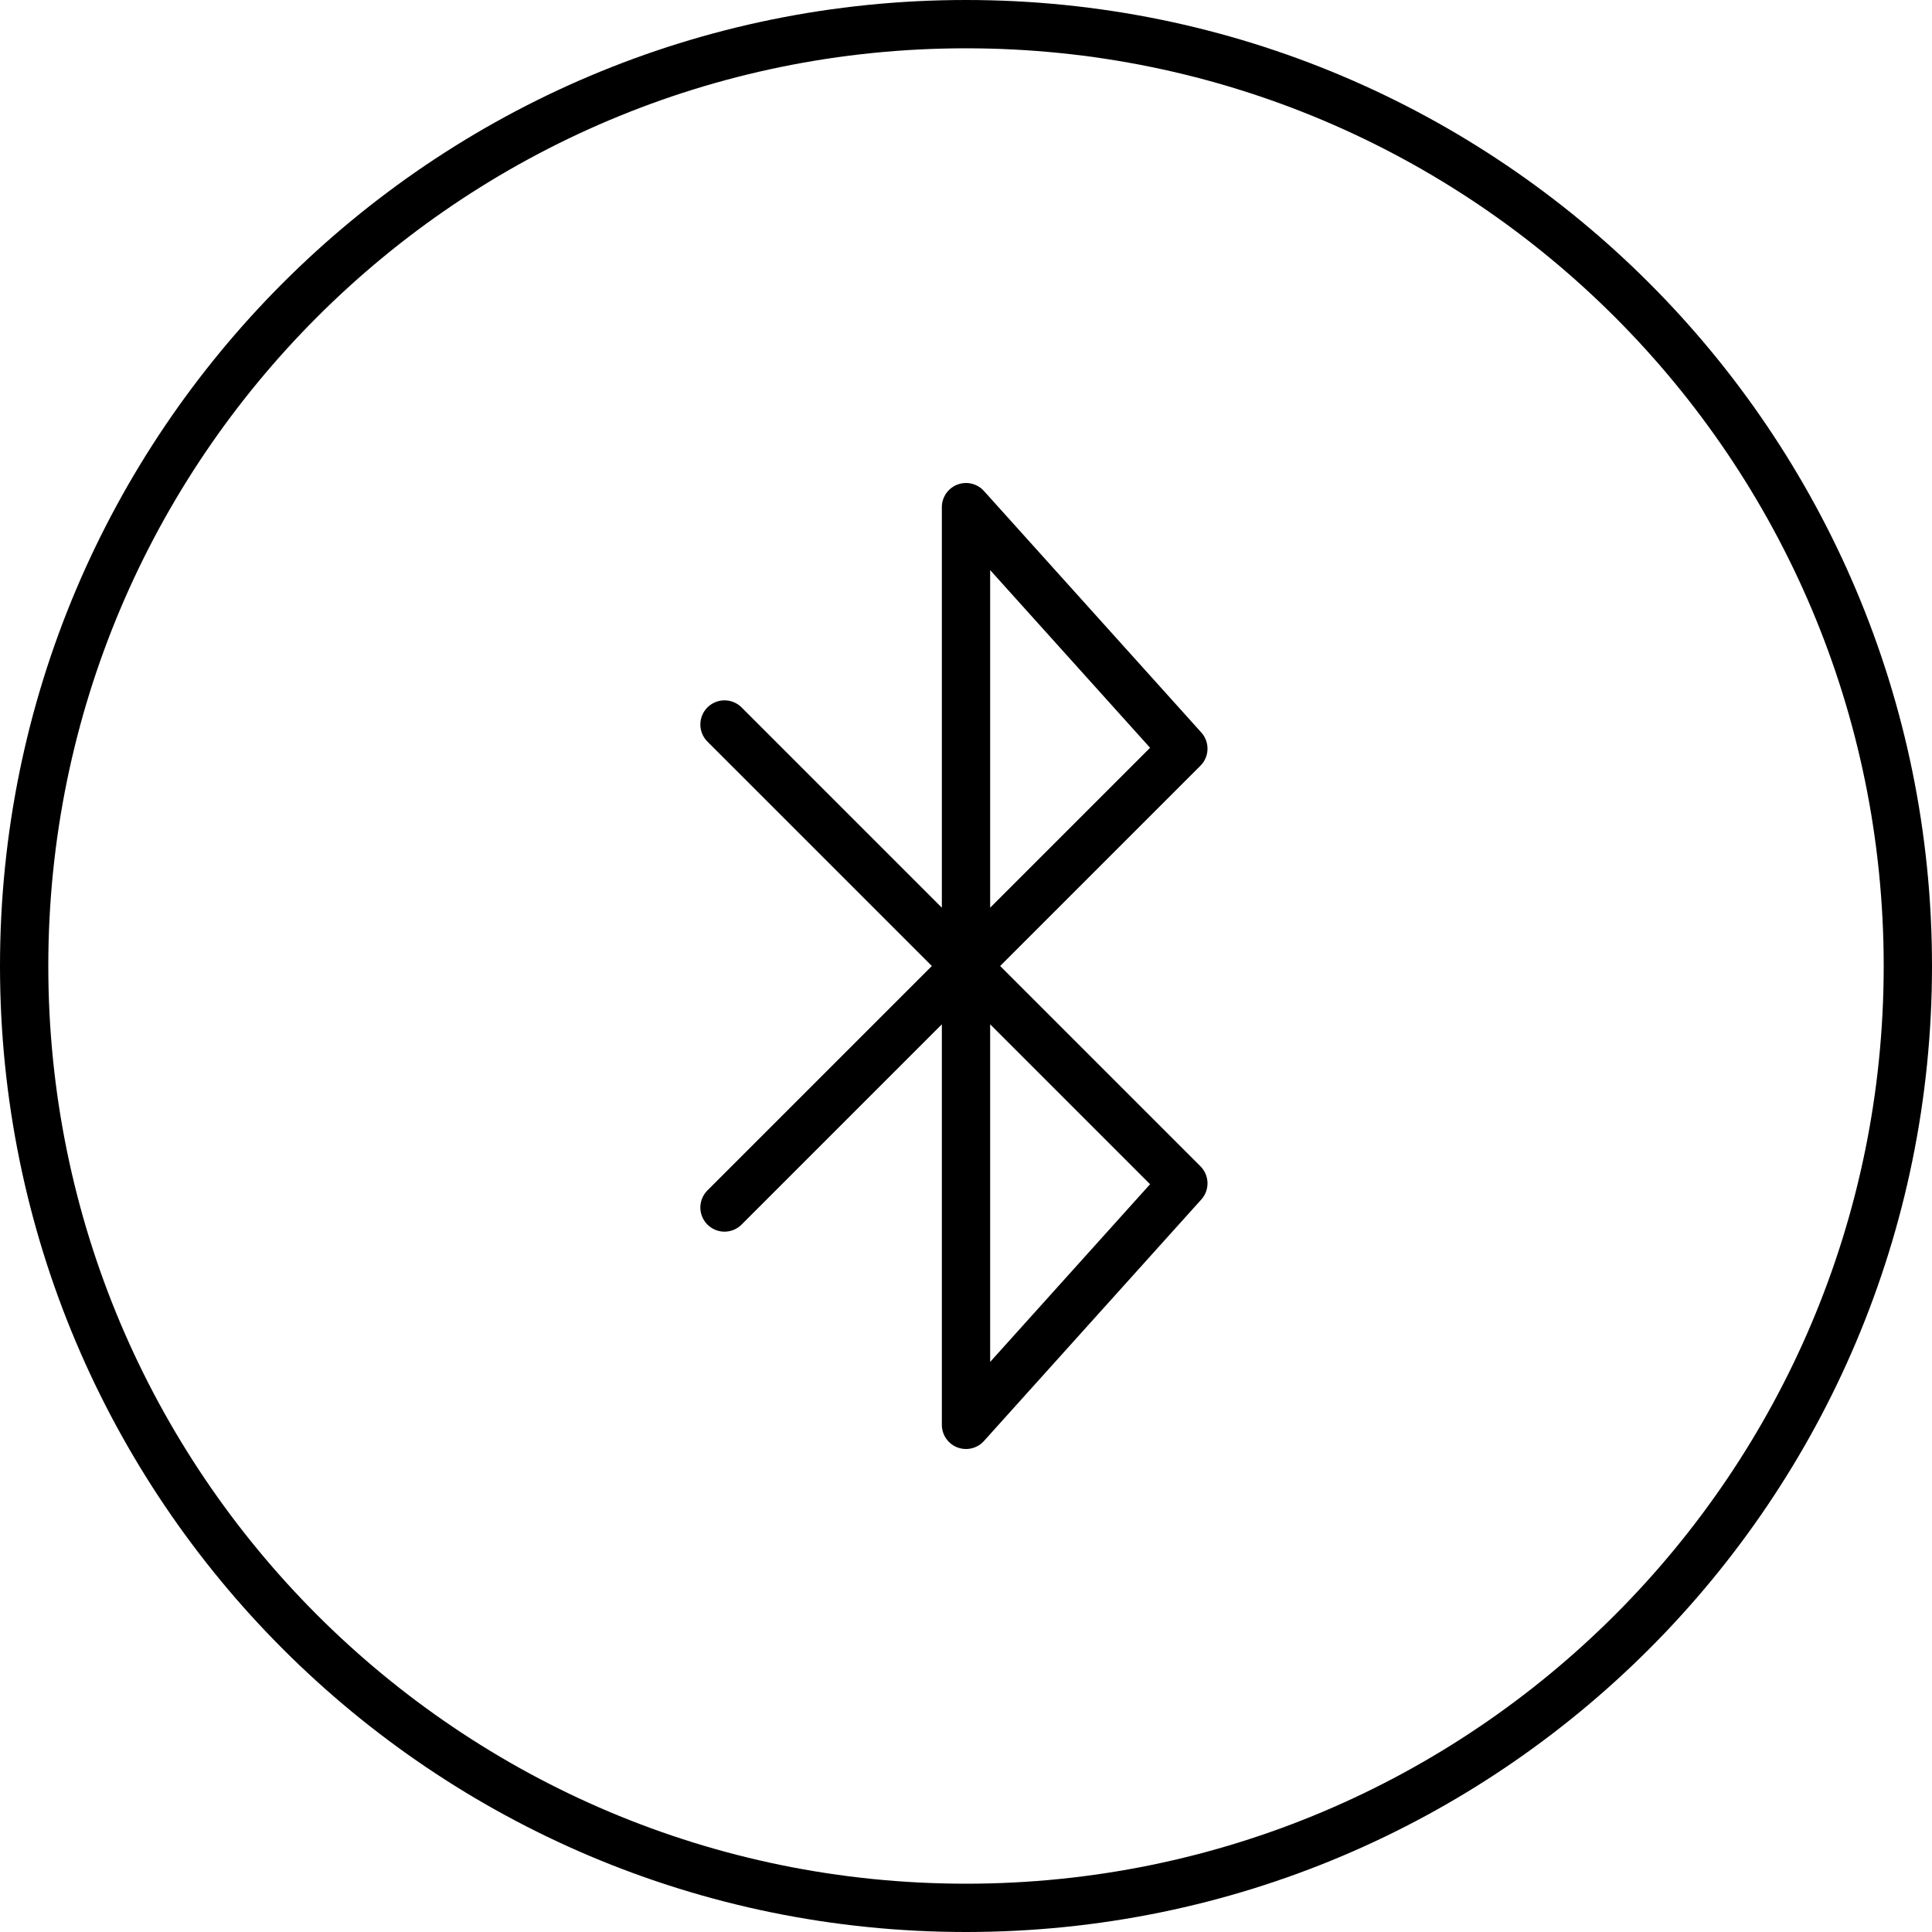 <svg width="40" height="40" viewBox="0 0 40 40" xmlns="http://www.w3.org/2000/svg"><title>feature-bluetooth-xs</title><g stroke="#000" fill="none" fill-rule="evenodd"><path d="M39.5 20C39.5 9.23 30.77.5 20 .5S.5 9.23.5 20 9.23 39.5 20 39.5 39.5 30.77 39.5 20z"/><path stroke-linecap="round" stroke-linejoin="round" d="M15 15l9.5 9.5-4.5 5v-19l4.5 5L15 25"/></g></svg>